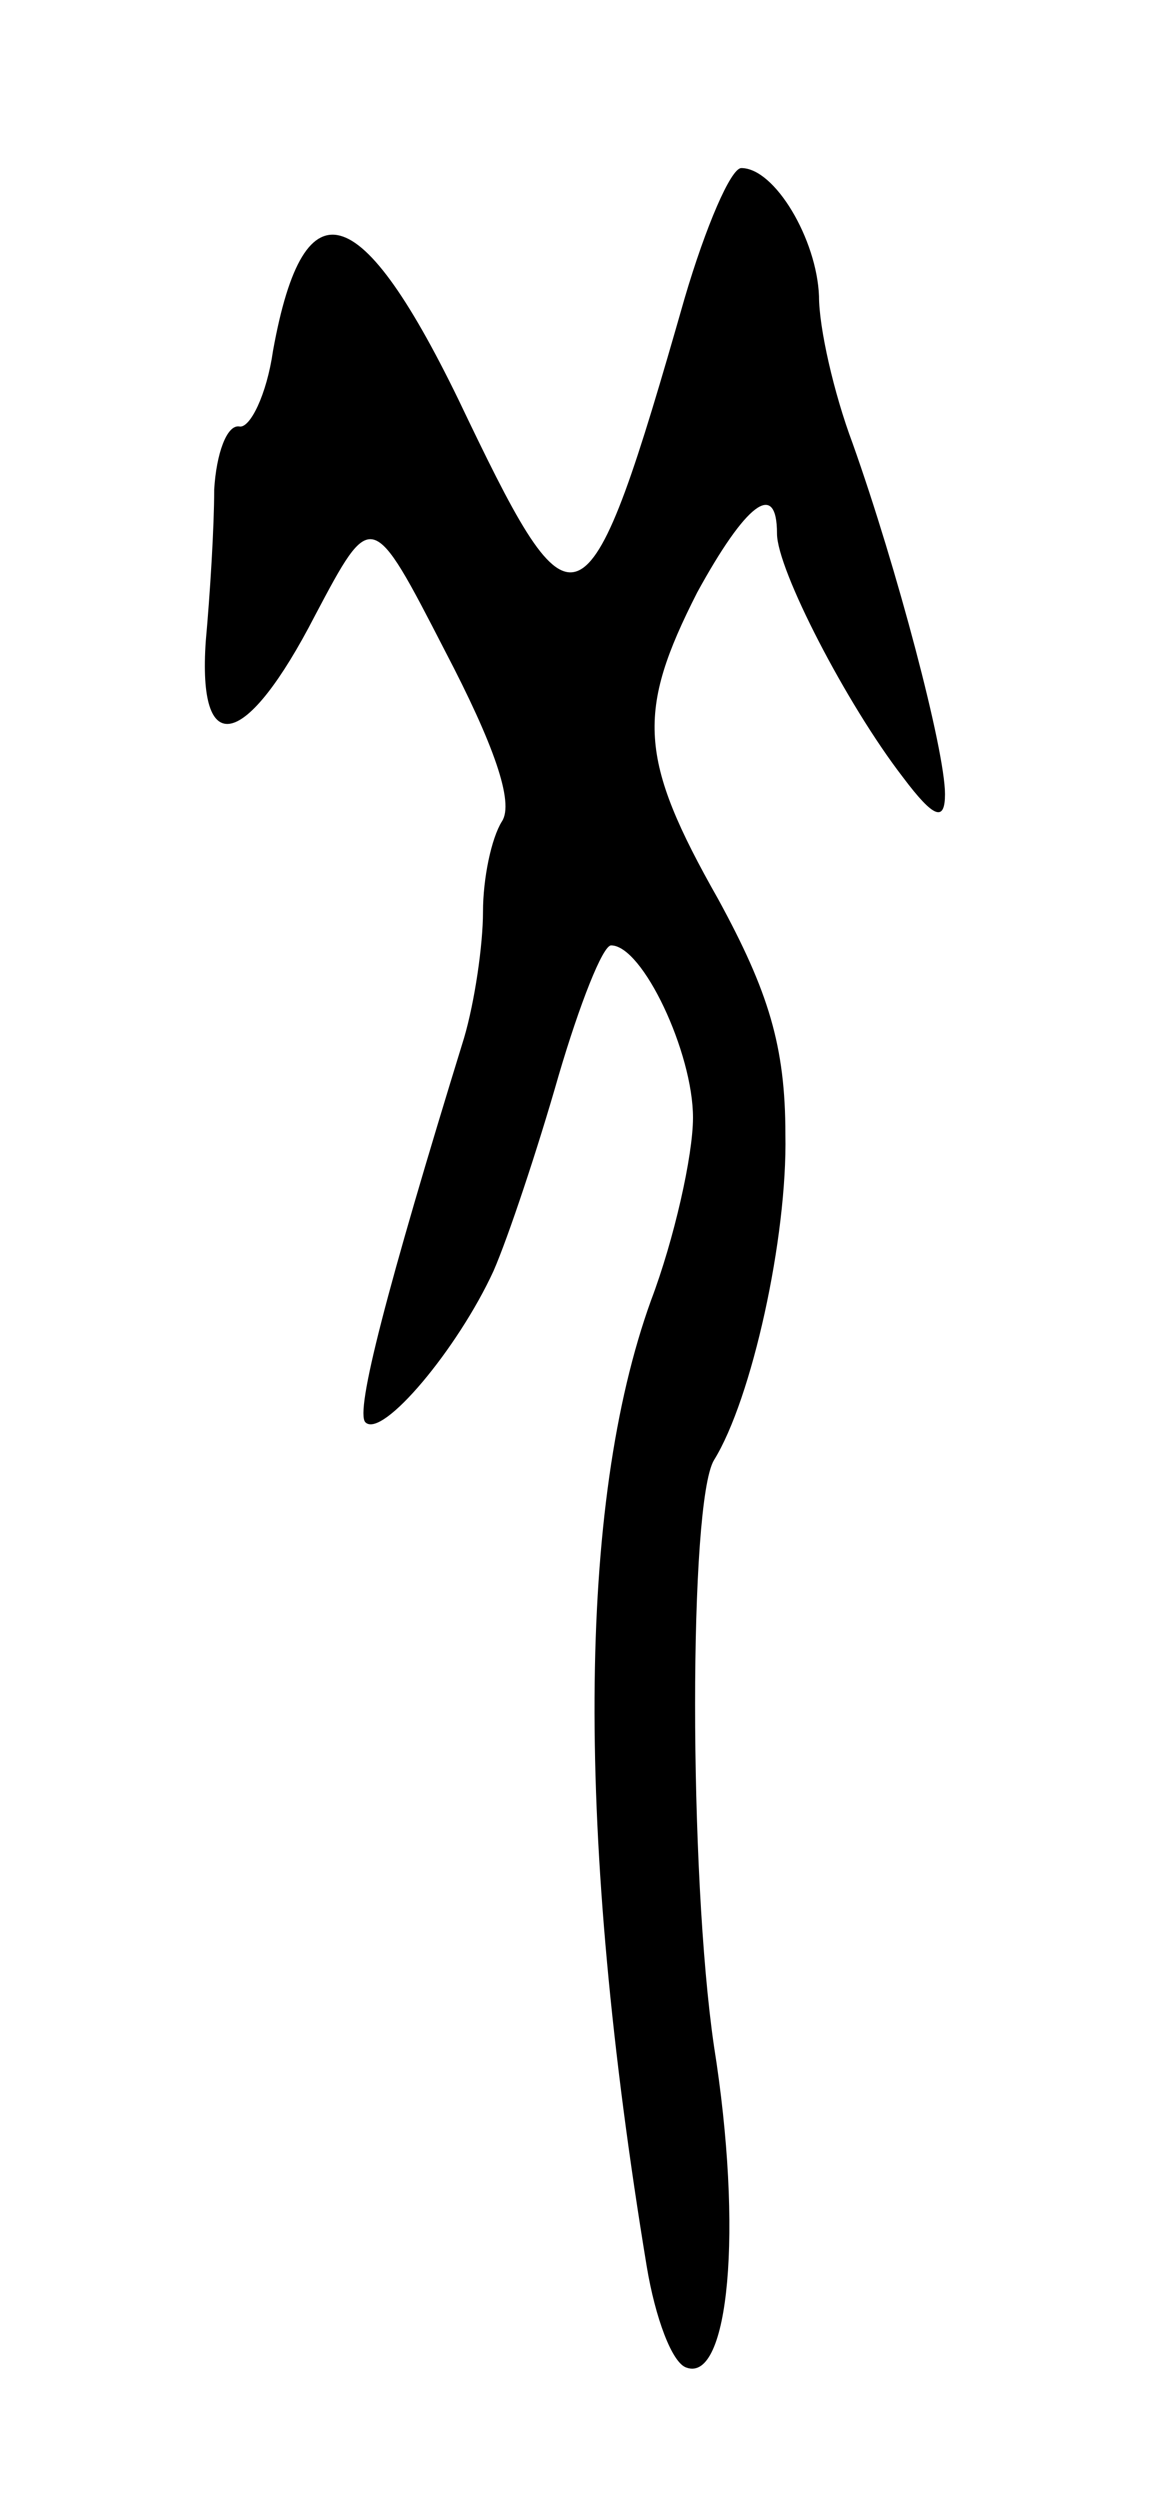 <svg version="1.0" xmlns="http://www.w3.org/2000/svg"
 width="55pt" height="119pt" viewBox="0 0 55 119"
 preserveAspectRatio="xMidYMid meet">
<g transform="translate(0,119) scale(0.1,-0.1)"
fill="#000000" stroke="none">
<path d="M326 1048 c-46 -161 -52 -164 -103 -58 -50 106 -78 116 -93 33 -3
-21 -11 -37 -16 -36 -6 1 -11 -13 -12 -30 0 -18 -2 -50 -4 -72 -4 -57 19 -52
52 12 27 51 27 51 62 -17 23 -44 33 -72 27 -81 -5 -8 -9 -27 -9 -43 0 -16 -4
-43 -9 -60 -37 -120 -52 -178 -47 -183 8 -8 44 35 61 72 7 16 21 58 31 93 10
34 21 62 25 62 15 0 39 -51 39 -82 0 -18 -9 -58 -20 -87 -35 -97 -36 -254 -2
-460 4 -24 12 -46 19 -48 20 -7 27 65 13 153 -12 82 -12 259 0 279 18 29 35
106 34 155 0 42 -8 68 -32 112 -38 67 -39 89 -10 146 23 42 38 54 38 28 0 -17
33 -81 60 -116 15 -20 20 -21 20 -8 0 21 -23 108 -44 167 -9 24 -16 55 -16 70
-1 27 -21 61 -37 61 -5 0 -17 -28 -27 -62z"/>
</g>
</svg>
